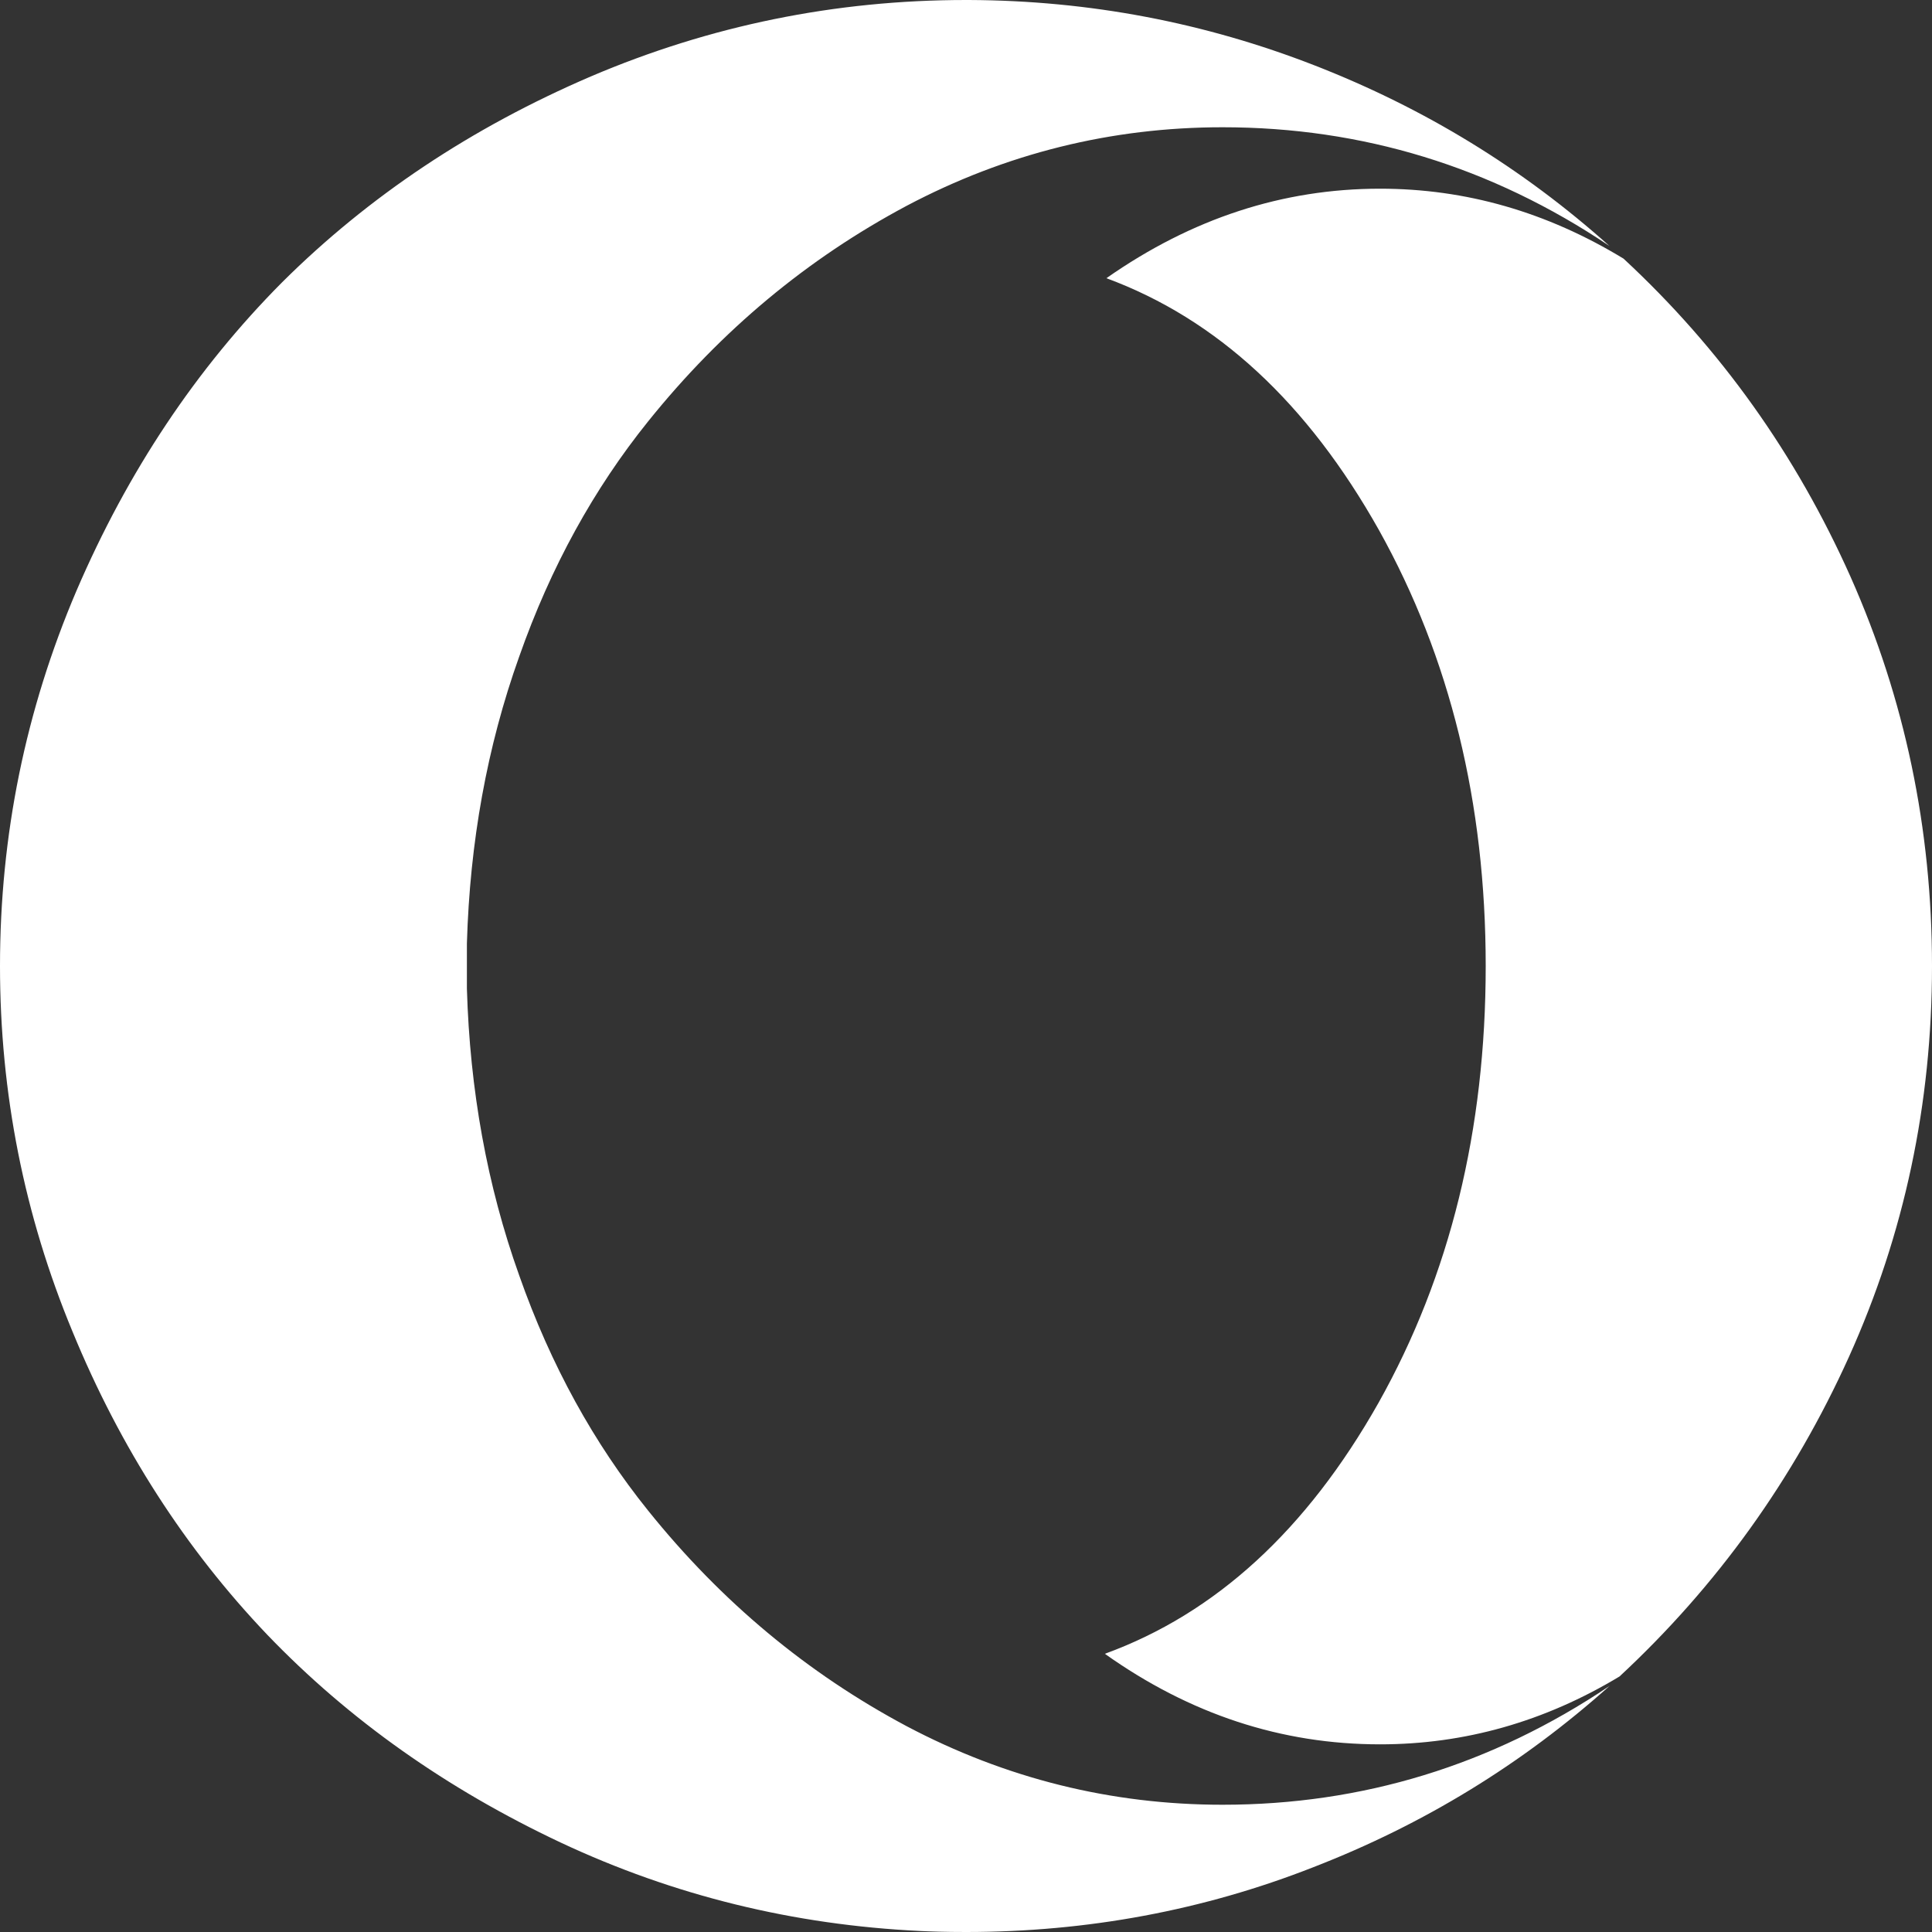 <svg version="1.1" xmlns="http://www.w3.org/2000/svg" xlink="http://www.w3.org/1999/xlink" x="0px" y="0px" width="15px" height="15px" viewBox="0 0 15 15" style="enable-background:new 0 0 15 15;" space="preserve">
    <rect x="0" y="0" width="15" height="15" fill="#333333" stroke="none"/>
    <path d="M12.496,1.91C11.578,1.293,10.574,0.988,9.492,0.988C8.629,0.988,7.809,1.191,7.039,1.598C6.27,2.008,5.602,2.562,5.031,3.273C4.613,3.793,4.277,4.398,4.031,5.098C3.781,5.797,3.648,6.539,3.625,7.324L3.625,7.676C3.648,8.461,3.781,9.203,4.031,9.902C4.277,10.602,4.613,11.207,5.031,11.727C5.602,12.438,6.27,12.992,7.039,13.402C7.809,13.809,8.629,14.012,9.492,14.012C10.574,14.012,11.578,13.707,12.496,13.09C11.82,13.695,11.055,14.164,10.199,14.496C9.344,14.832,8.441,15,7.5,15C7.34,15,7.219,14.996,7.141,14.992C6.164,14.945,5.234,14.719,4.352,14.305C3.473,13.891,2.711,13.355,2.074,12.691C1.441,12.027,0.934,11.242,0.562,10.336C0.188,9.434,0,8.488,0,7.5C0,6.484,0.199,5.512,0.594,4.586C0.992,3.66,1.523,2.863,2.191,2.191C2.863,1.523,3.66,0.992,4.586,0.594C5.512,0.199,6.484,0,7.5,0L7.523,0C8.461,0.004,9.355,0.176,10.207,0.508C11.059,0.84,11.82,1.305,12.496,1.91ZM15,7.5C15,8.57,14.785,9.582,14.355,10.535C13.926,11.484,13.332,12.312,12.574,13.016C11.992,13.367,11.371,13.543,10.715,13.543C9.949,13.543,9.238,13.309,8.578,12.84C9.438,12.527,10.145,11.879,10.703,10.891C11.258,9.902,11.535,8.773,11.535,7.5C11.535,6.234,11.258,5.105,10.707,4.117C10.152,3.129,9.449,2.477,8.59,2.16C9.254,1.695,9.961,1.465,10.715,1.465C11.379,1.465,12.008,1.645,12.605,2.008C13.359,2.707,13.945,3.531,14.367,4.477C14.789,5.426,15,6.434,15,7.5ZM15,7.5" fill="#FFFFFF"/>
    </svg>